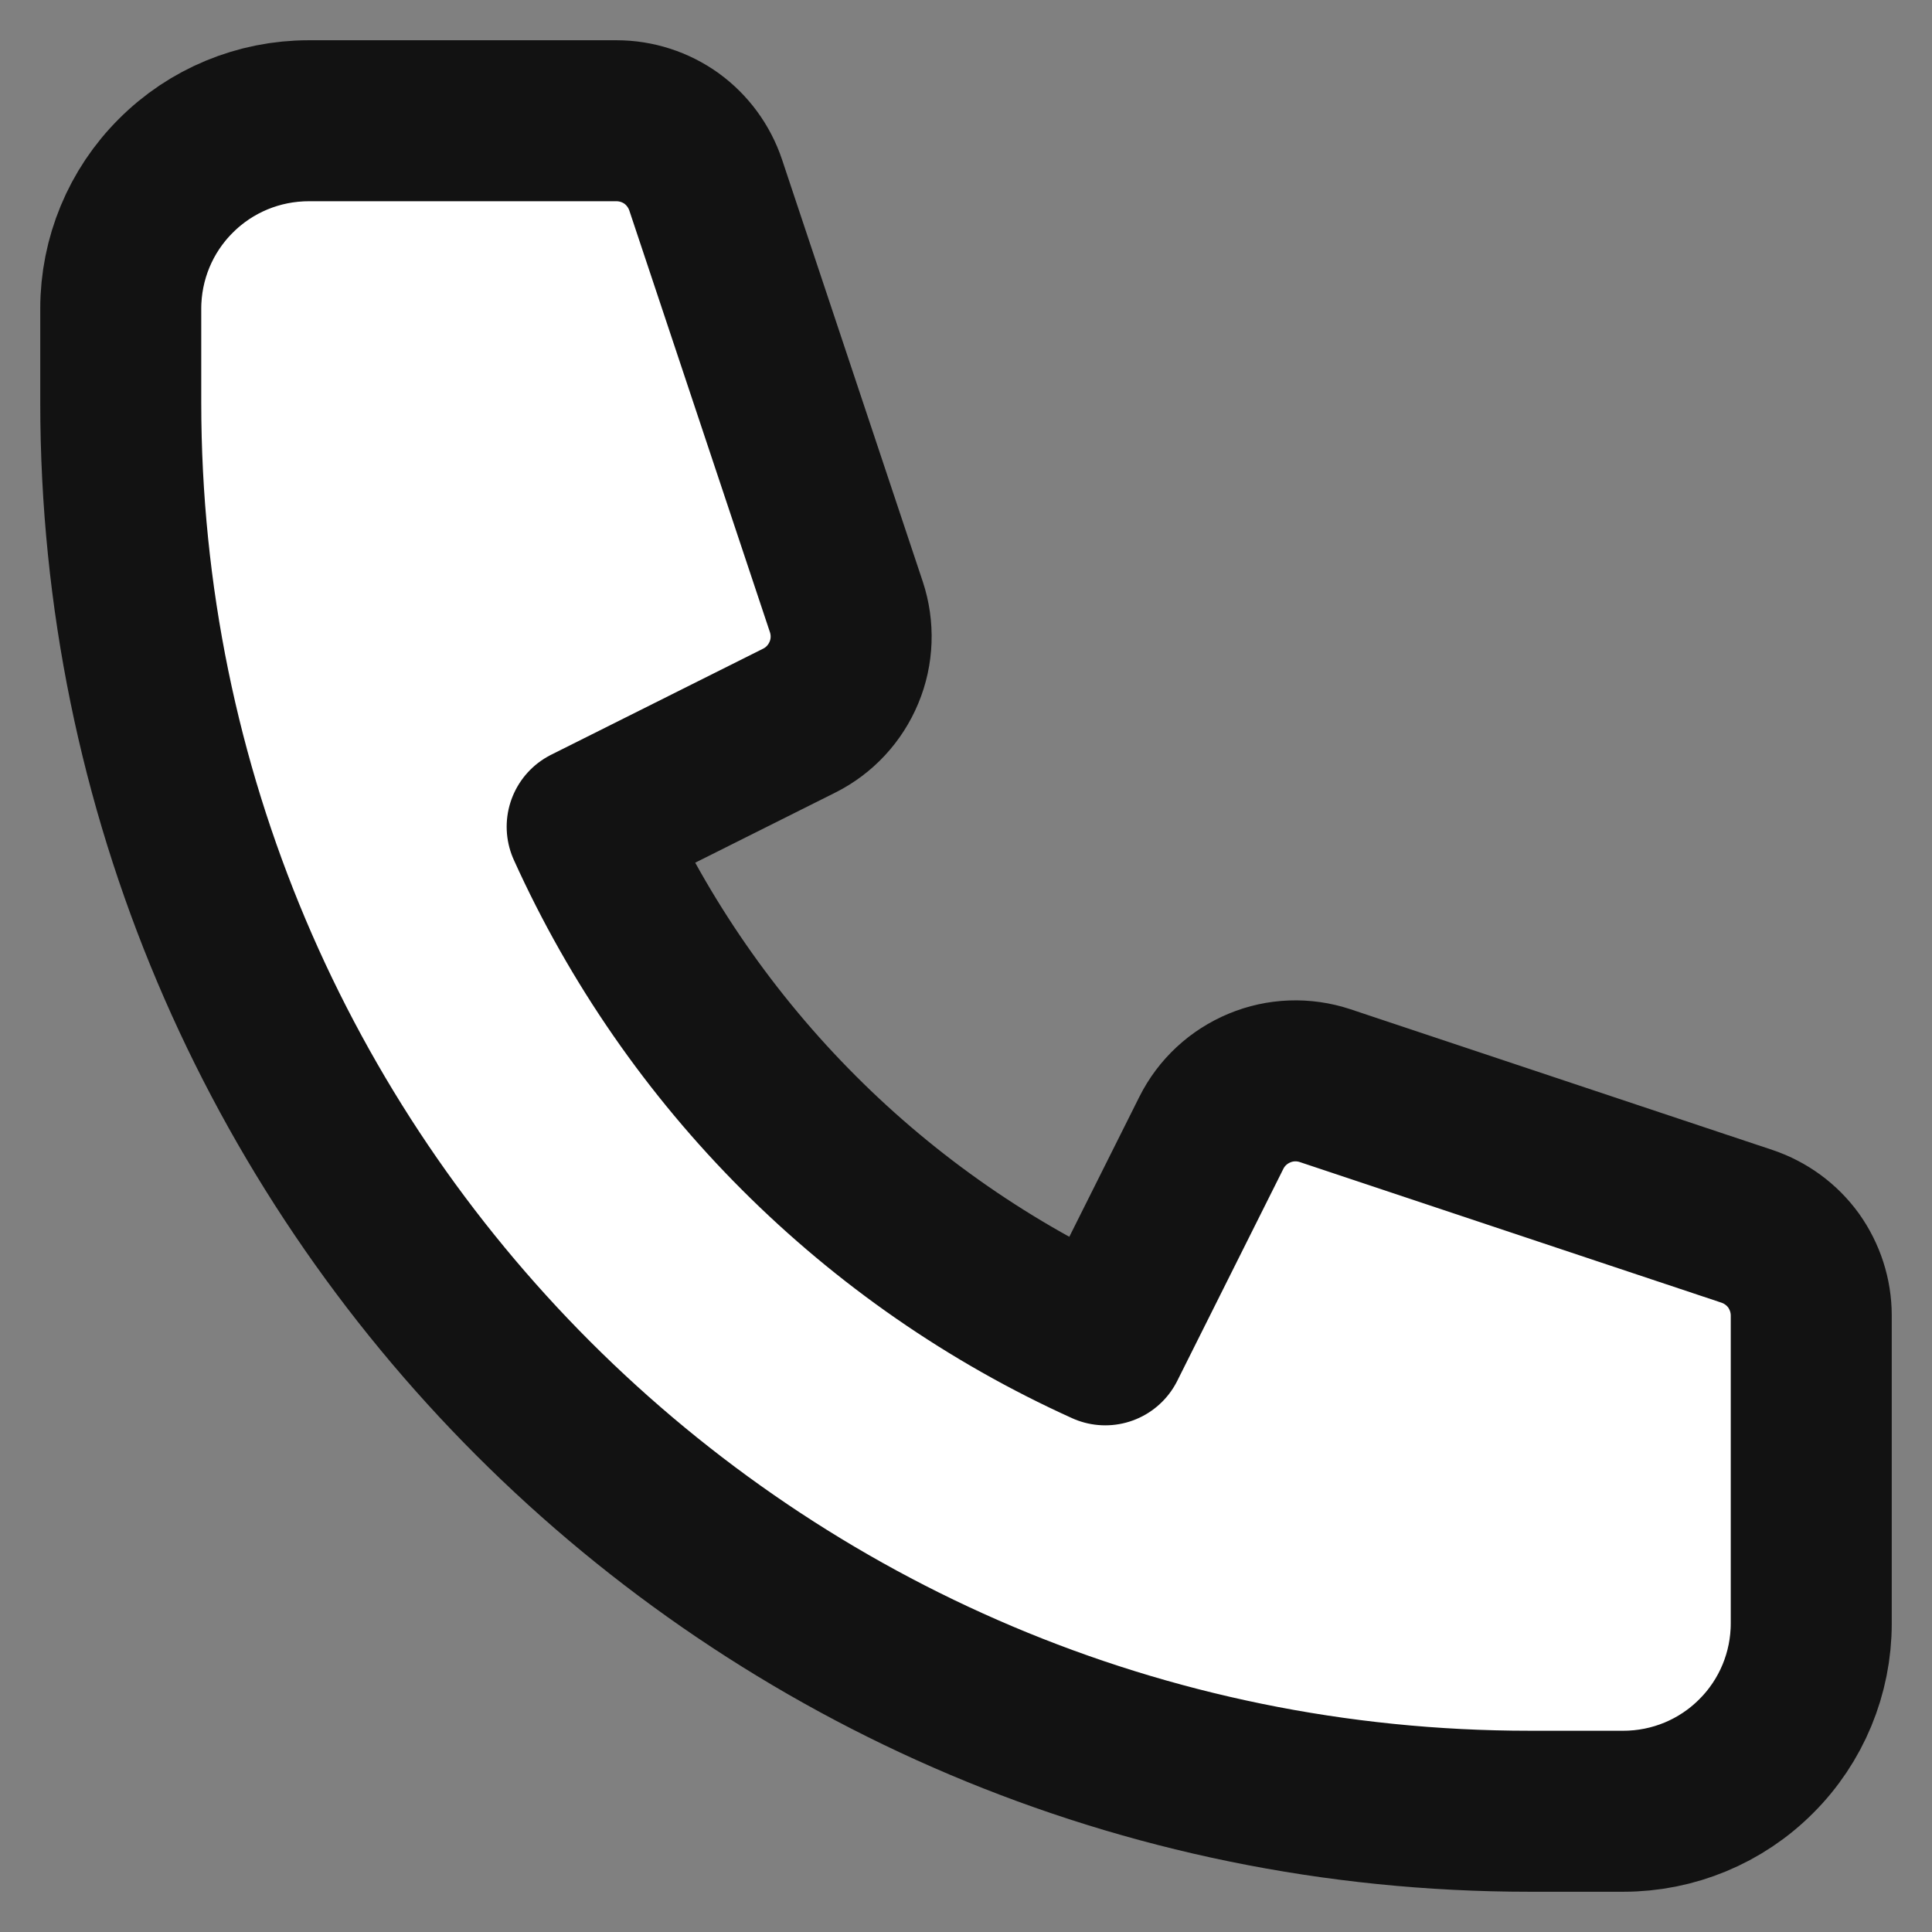 <svg width="10.5" height="10.5" viewBox="0 0 12 12" fill="none" xmlns="http://www.w3.org/2000/svg">
<rect x="0" y="0" width="12" height="12" fill="#808080" stroke="none"/>
<path d="M0.75 1.917C0.75 1.607 0.873 1.31 1.092 1.092C1.31 0.873 1.607 0.75 1.917 0.75H3.83C3.952 0.75 4.072 0.789 4.171 0.86C4.27 0.932 4.344 1.033 4.383 1.149L5.257 3.77C5.301 3.903 5.296 4.048 5.242 4.177C5.188 4.307 5.09 4.413 4.964 4.476L3.647 5.135C4.293 6.563 5.437 7.707 6.865 8.353L7.524 7.036C7.587 6.91 7.693 6.812 7.823 6.758C7.952 6.704 8.097 6.699 8.23 6.743L10.851 7.617C10.967 7.656 11.068 7.73 11.14 7.829C11.211 7.929 11.25 8.048 11.25 8.171V10.083C11.25 10.393 11.127 10.69 10.908 10.908C10.69 11.127 10.393 11.25 10.083 11.25H9.5C4.668 11.25 0.75 7.332 0.75 2.5V1.917Z" fill="white" stroke="#121212" stroke-linecap="round" stroke-linejoin="round"/>
</svg>
